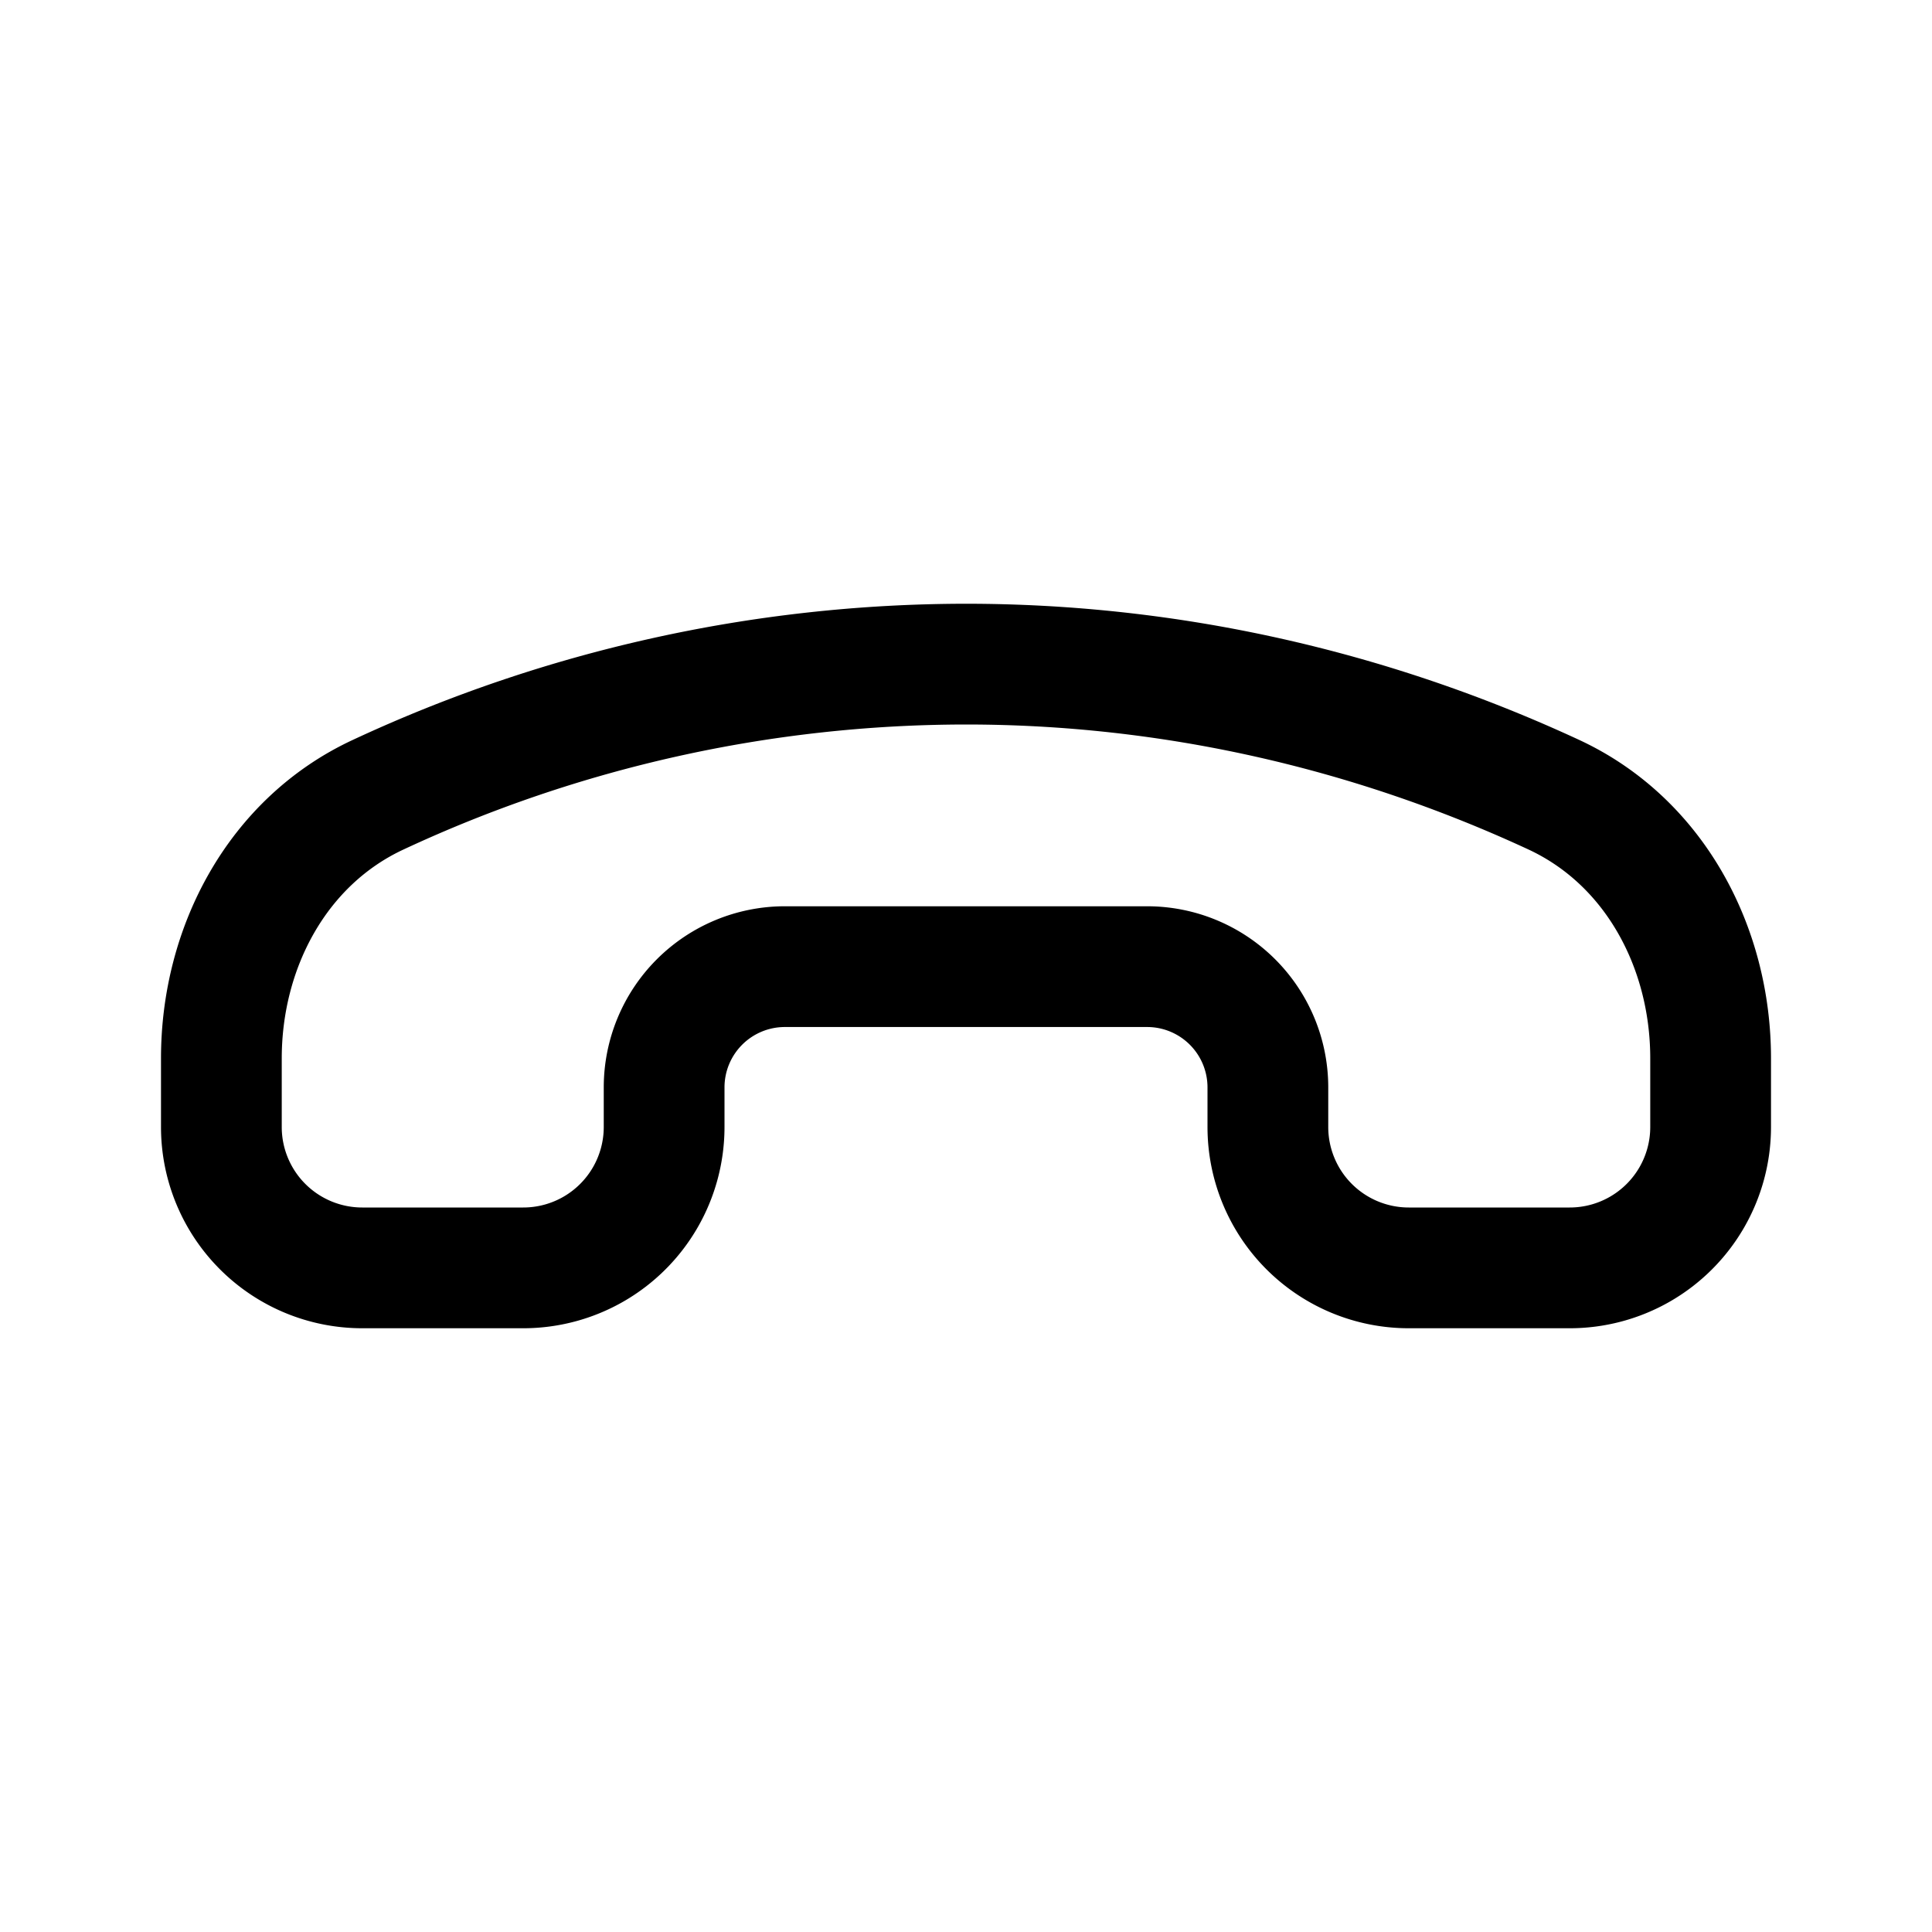 <svg xmlns="http://www.w3.org/2000/svg" width="3em" height="3em" viewBox="0 0 24 24"><path fill="none" stroke="currentColor" stroke-linejoin="round" stroke-width="1.5" d="M12 8.25c2.517 0 5 .555 7.3 1.621c1.252.581 1.95 1.895 1.95 3.276V14a1.75 1.75 0 0 1-1.75 1.75h-2A1.75 1.75 0 0 1 15.75 14v-.492a1.5 1.5 0 0 0-1.5-1.5h-4.5a1.5 1.5 0 0 0-1.5 1.5V14a1.75 1.75 0 0 1-1.75 1.75h-2A1.75 1.75 0 0 1 2.75 14v-.853c0-1.38.698-2.695 1.95-3.276A17.3 17.3 0 0 1 12 8.25Z"/></svg>